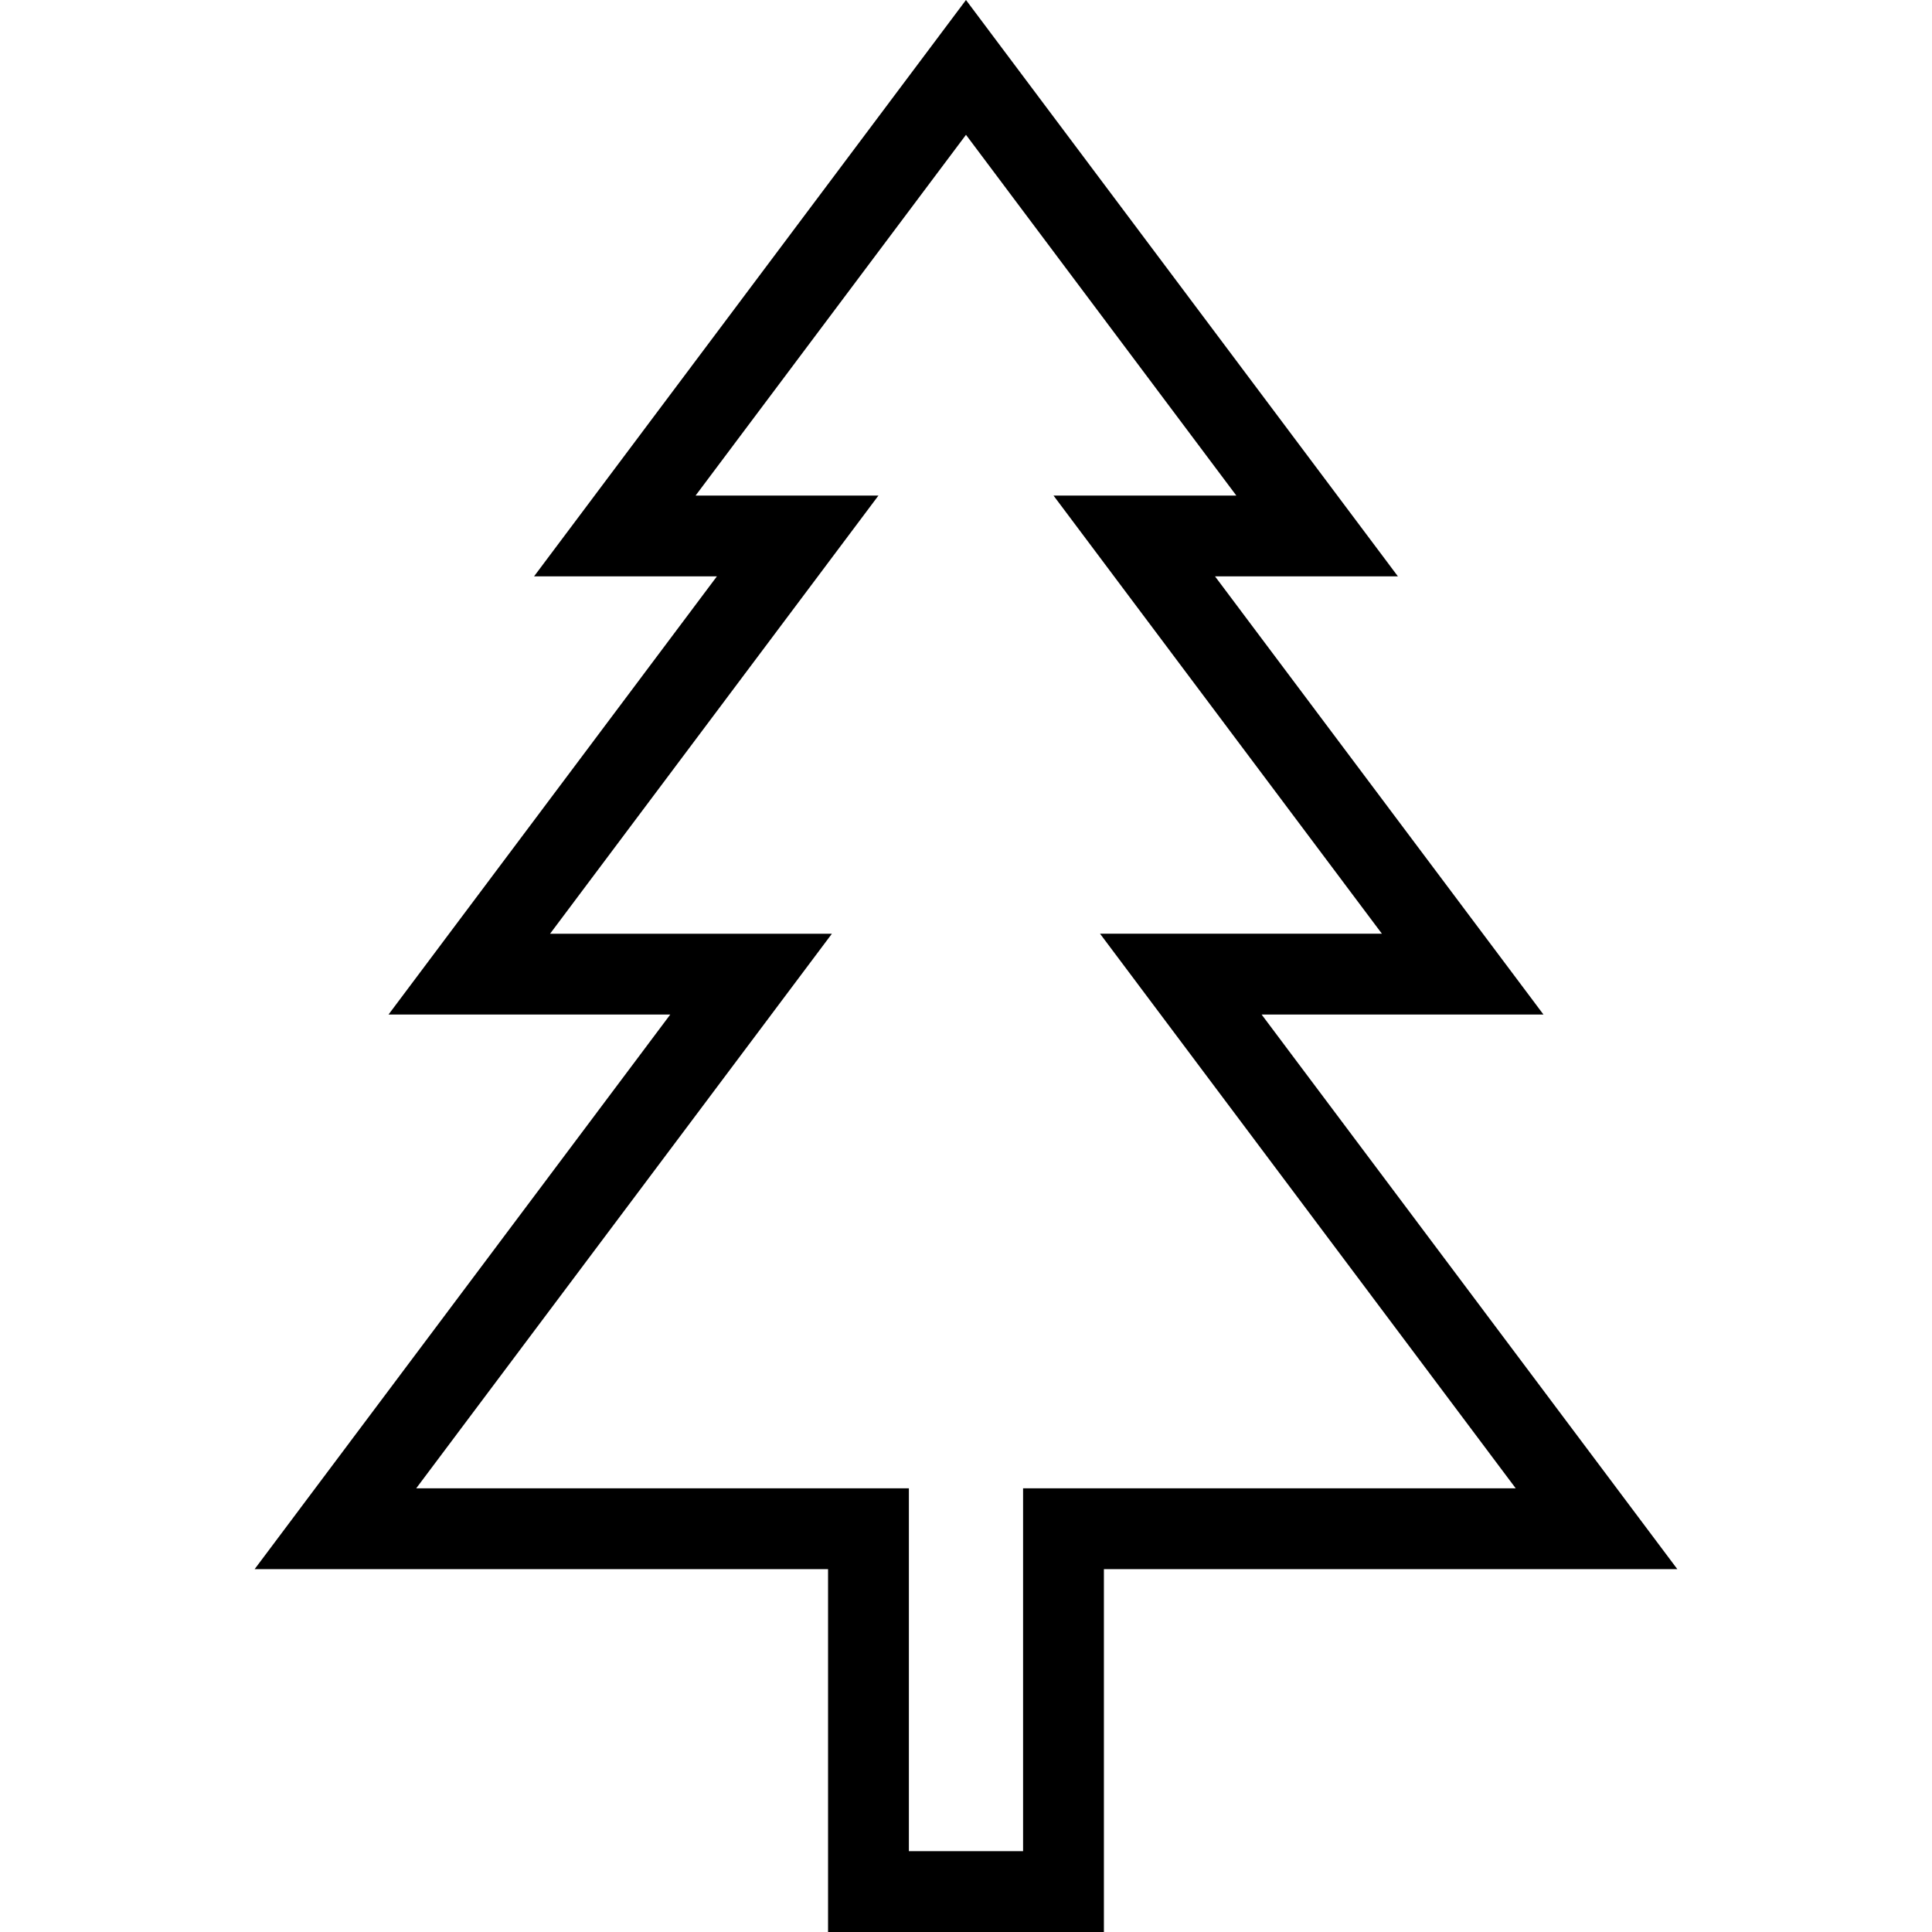 <?xml version="1.0" encoding="iso-8859-1"?>
<!-- Generator: Adobe Illustrator 19.1.0, SVG Export Plug-In . SVG Version: 6.00 Build 0)  -->
<svg version="1.1" id="Capa_1" xmlns="http://www.w3.org/2000/svg" xmlns:xlink="http://www.w3.org/1999/xlink" x="0px" y="0px"
	 viewBox="0 0 47.809 47.809" style="enable-background:new 0 0 47.809 47.809;" xml:space="preserve">
<path d="M27.317,47.809h-6.826v-8.979H6.301l10.285-13.724H9.614l8.126-10.843h-4.525L23.904,0l10.689,14.263h-4.526l8.128,10.843
	H31.22l10.287,13.724h-14.19V47.809z M22.491,45.809h2.826v-8.979h12.191L27.221,23.105h6.975L26.07,12.263h4.524l-6.69-8.927
	l-6.691,8.927h4.525l-8.126,10.843h6.974L10.3,36.829h12.191V45.809z"/>
<g>
</g>
<g>
</g>
<g>
</g>
<g>
</g>
<g>
</g>
<g>
</g>
<g>
</g>
<g>
</g>
<g>
</g>
<g>
</g>
<g>
</g>
<g>
</g>
<g>
</g>
<g>
</g>
<g>
</g>
</svg>
